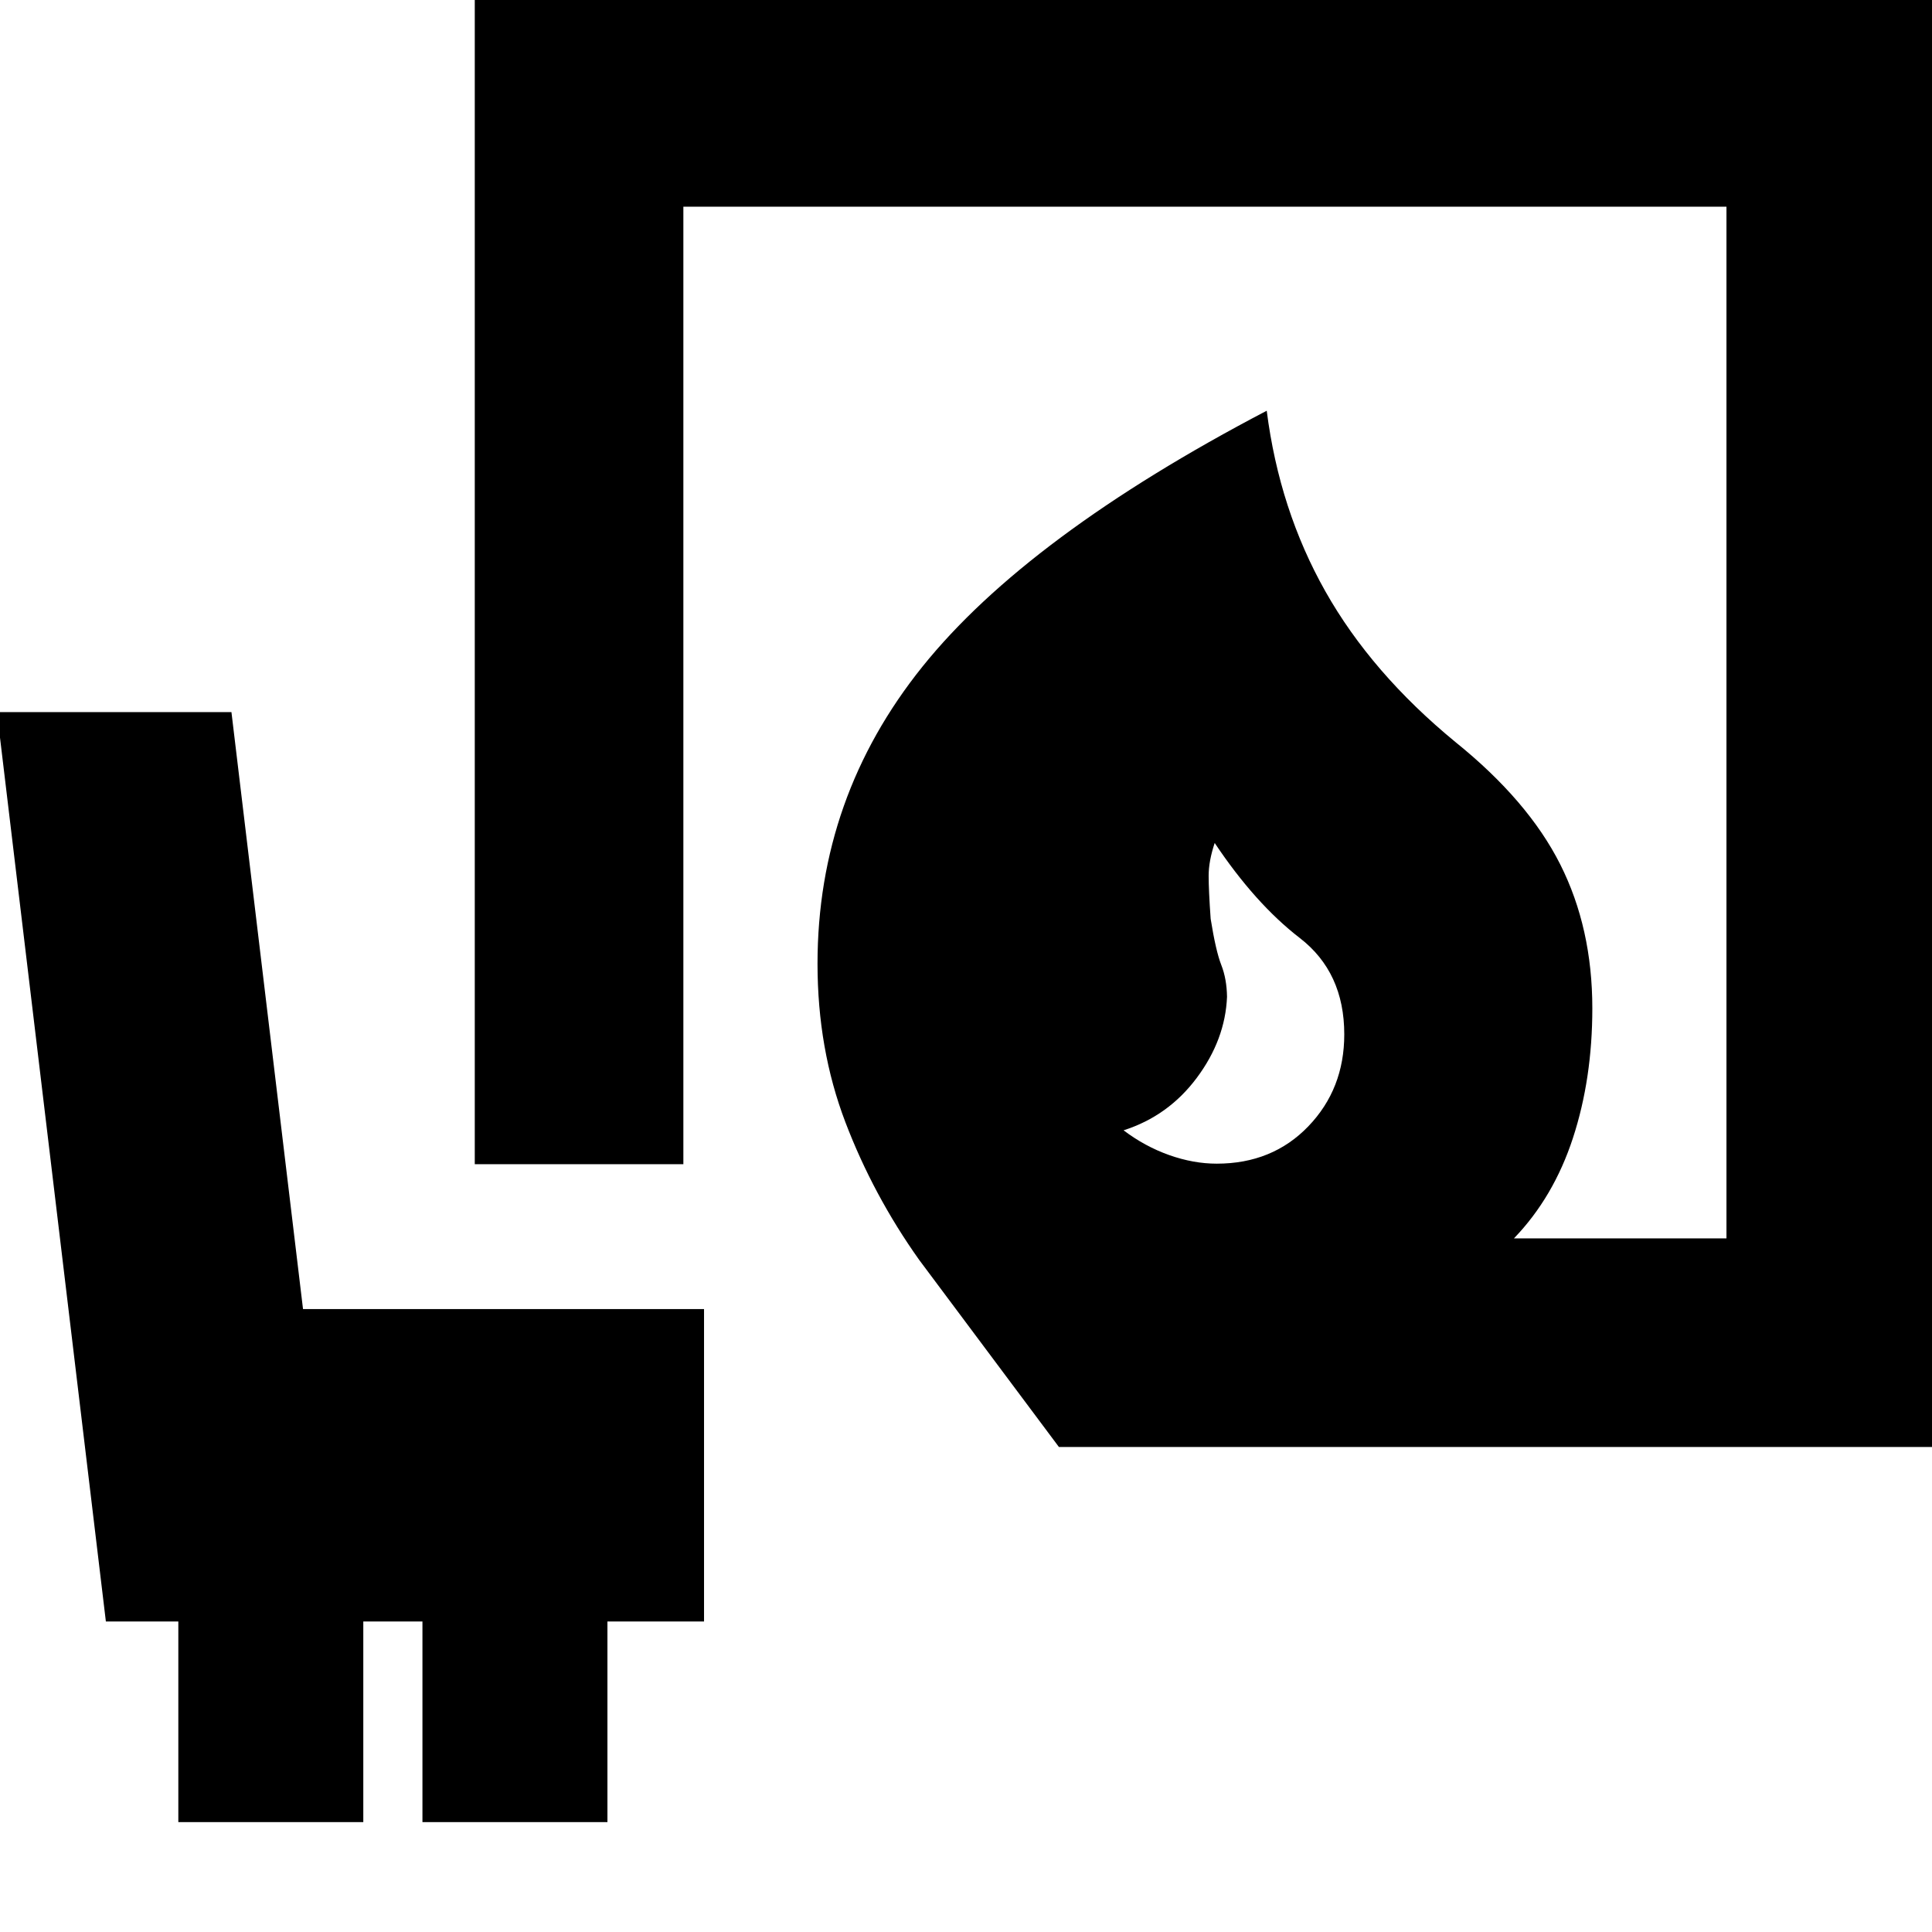 <svg xmlns="http://www.w3.org/2000/svg" height="20" viewBox="0 -960 960 960" width="20"><path d="M604.57-381.78q27.69 0 45.54-18.57 17.85-18.56 17.85-45.69 0-30.83-22.13-47.89-22.13-17.07-42.26-47.2-3 9-3 16.28 0 7.28 1 21.42 2.56 16 5.28 22.93t2.85 15.8q-.87 21.27-15 40.24-14.13 18.98-36.4 26.11 10.57 8 22.63 12.29 12.07 4.28 23.64 4.28ZM526.17-241l-69.43-92.96q-22.83-32.13-36.68-68.45-13.84-36.33-13.84-78.72 0-82.7 52.13-147.61 52.13-64.91 171.08-127.17 6.27 49.26 29.18 89.82 22.91 40.57 64.61 74.83 36.13 29.13 52.06 60.78 15.94 31.65 15.94 71.52 0 34.96-9.63 64.42-9.63 29.45-29.33 49.89h105.61V-857.3H339.56v475.78H235.91v-579.44h725.61V-241H526.17ZM88.61-54.61v-99.69h-36L-1.52-606.17H115l35.57 296.65h199.26v155.22h-48v99.69h-91.92v-99.69h-29.39v99.69H88.61Z"/></svg>